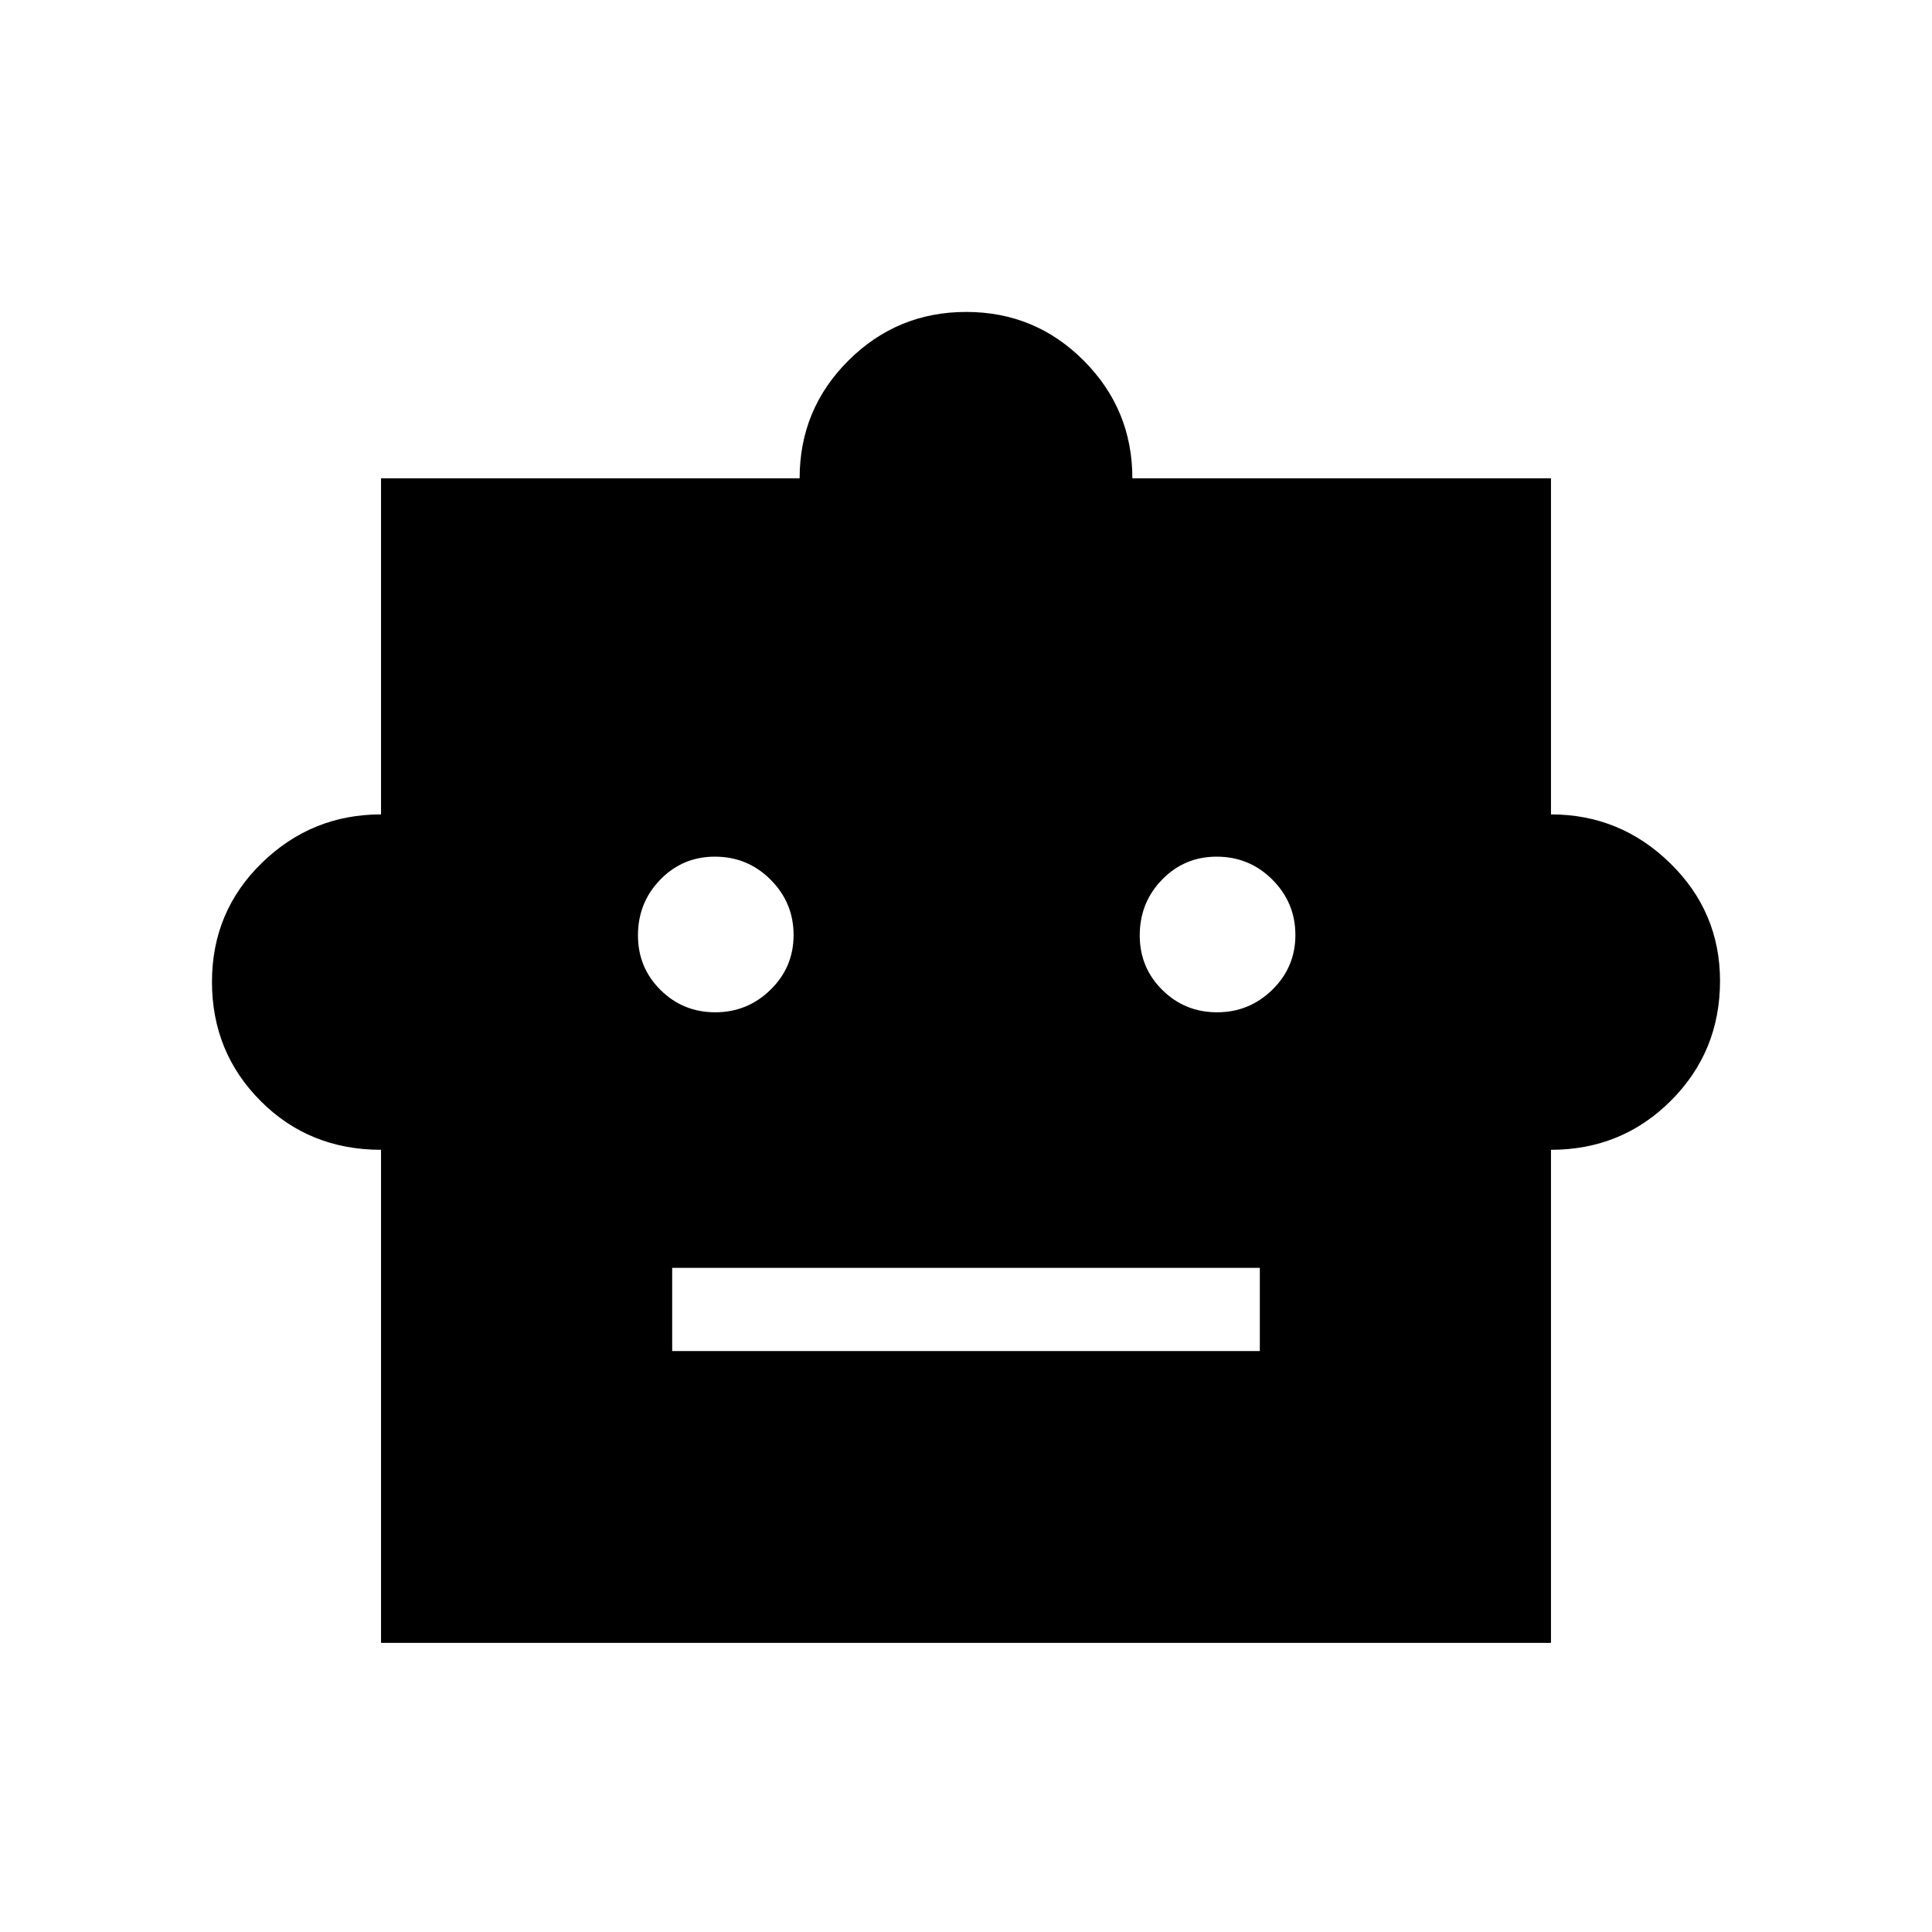 <svg xmlns="http://www.w3.org/2000/svg" height="40" viewBox="0 -960 960 960" width="40"><path d="M189.33-388.67q-35.66 0-59.83-24.25-24.17-24.26-24.17-59.2t24.75-59.07q24.75-24.14 59.25-24.14v-167h208q0-34.39 24.26-58.53T480.12-805q34.27 0 58.41 24.22 24.14 24.22 24.14 58.45h208v167q34.39 0 59.19 24.22 24.81 24.22 24.81 58.52 0 35.14-24.42 59.53t-59.58 24.39v245H189.33v-245ZM355.41-457q16.01 0 27.46-11.2 11.46-11.21 11.46-27.21 0-16.01-11.41-27.47-11.41-11.45-27.7-11.45-16.03 0-27.12 11.41-11.1 11.41-11.1 27.7 0 16.03 11.2 27.12 11.21 11.1 27.21 11.1Zm249.34 0q16 0 27.46-11.2 11.46-11.21 11.46-27.21 0-16.01-11.41-27.47-11.41-11.45-27.71-11.45-16.02 0-27.12 11.41-11.1 11.41-11.1 27.7 0 16.03 11.21 27.12 11.2 11.1 27.21 11.1ZM334-288.67h292V-330H334v41.33Z"/></svg>